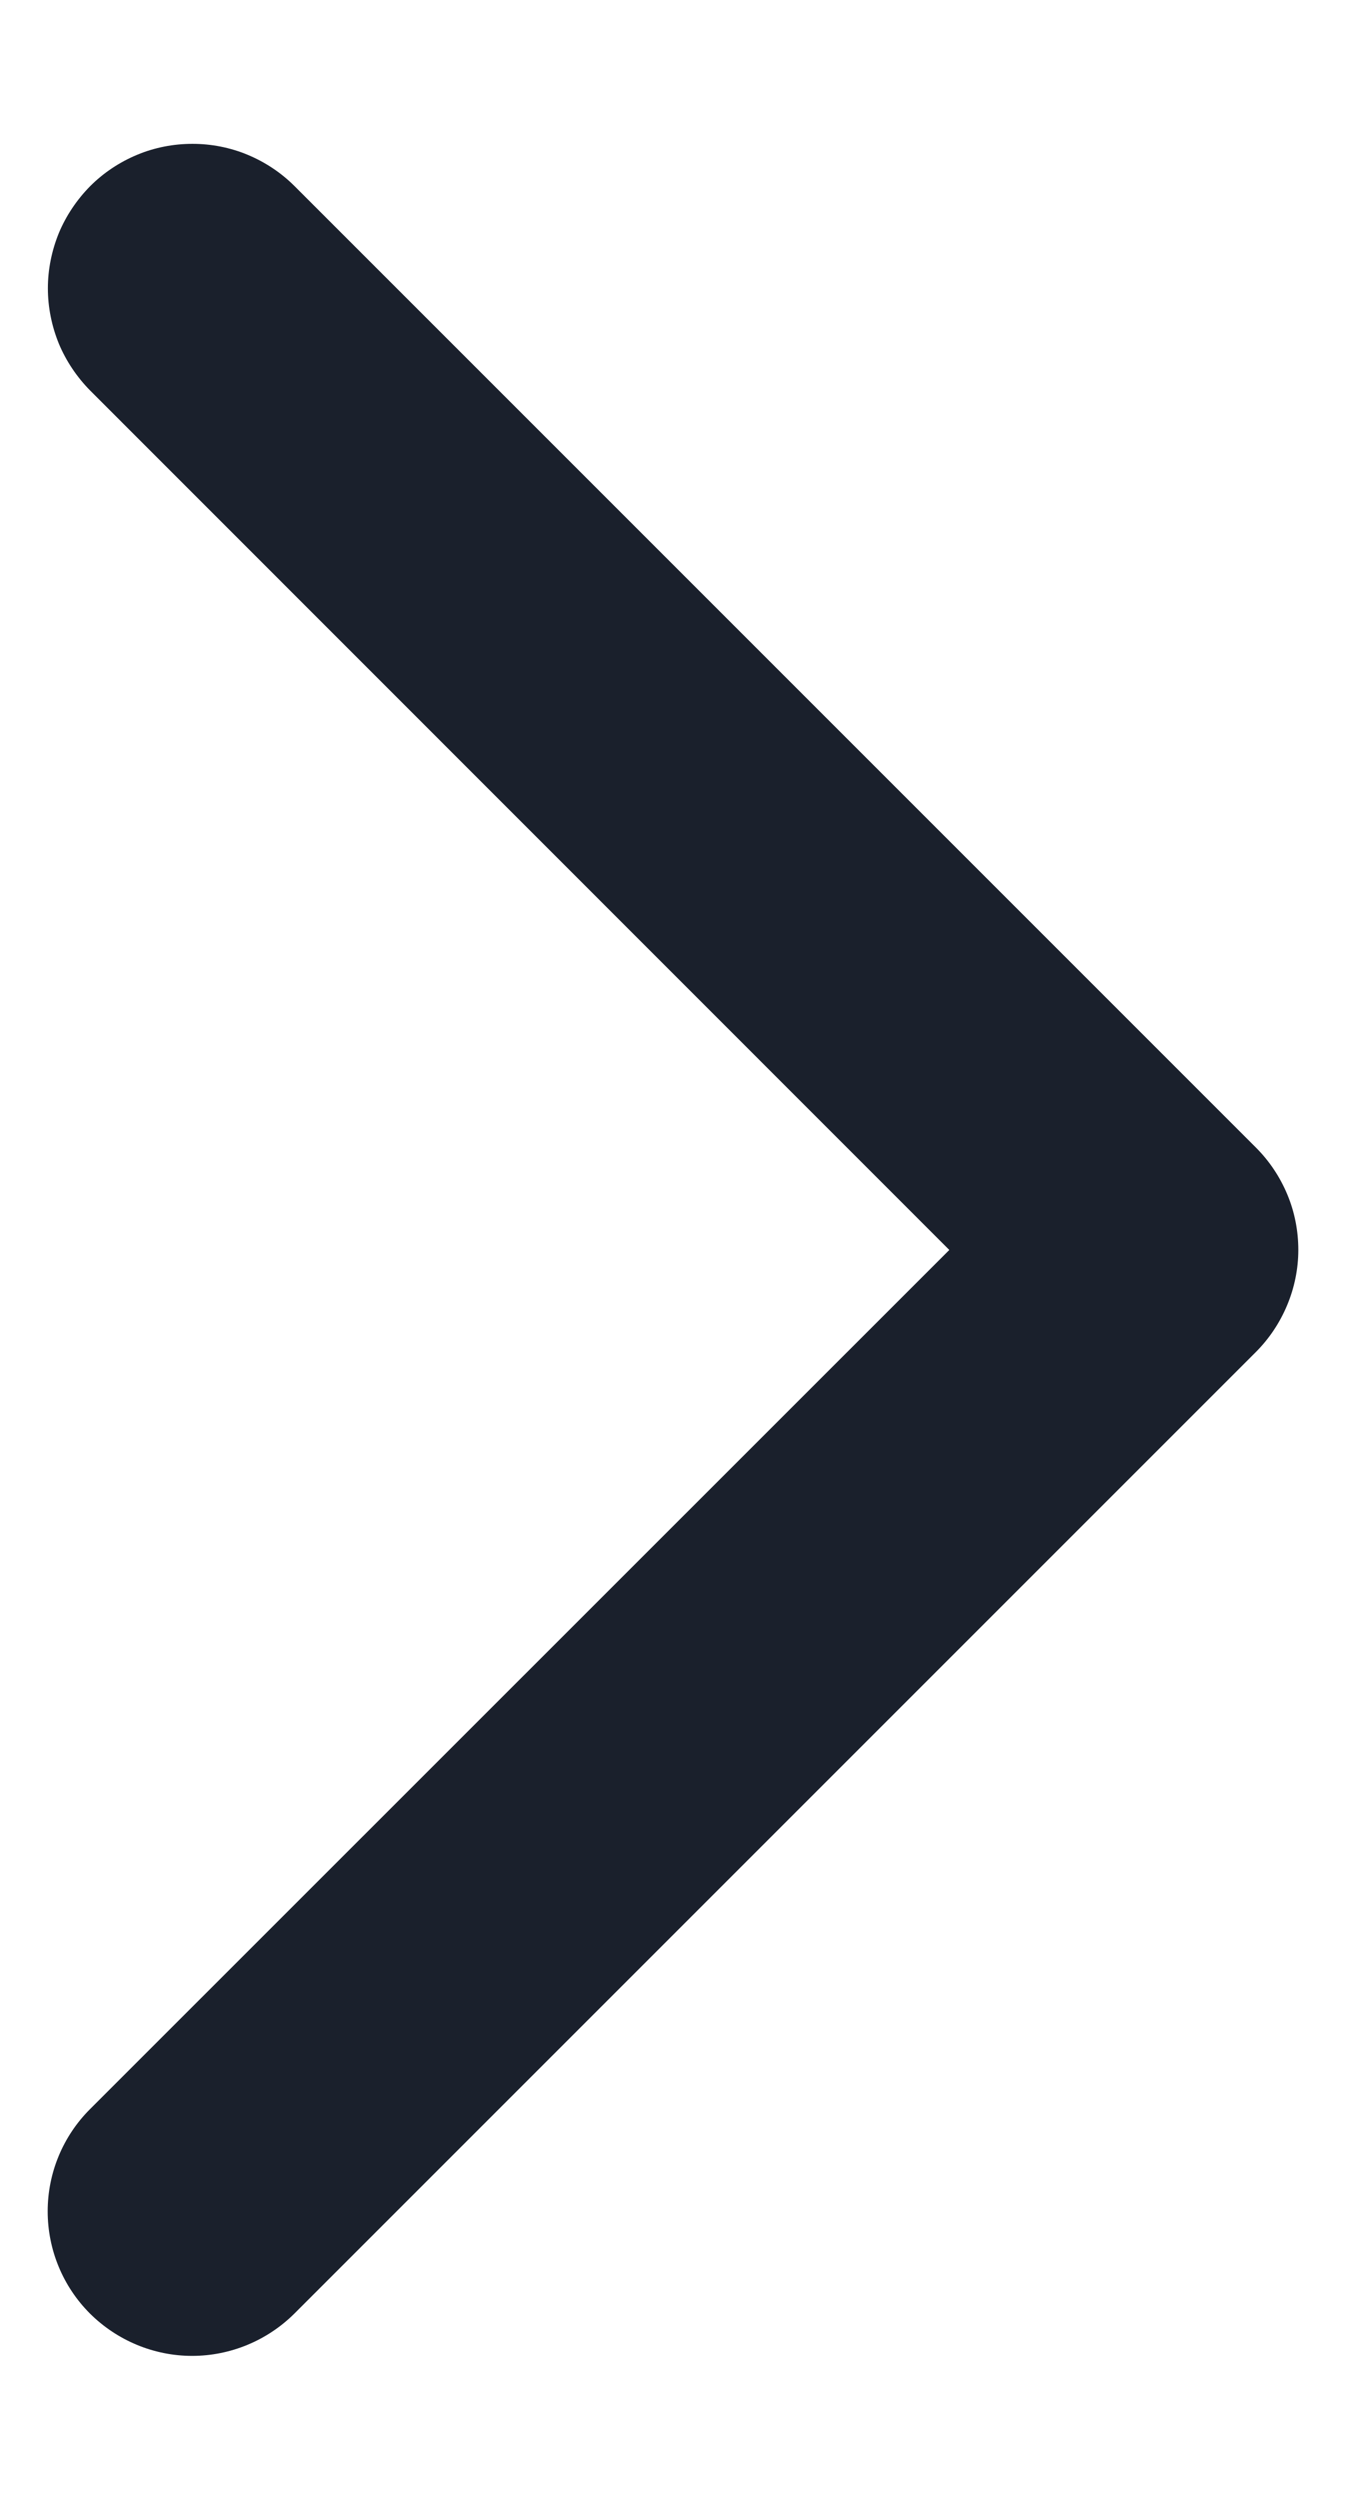 <svg width="7" height="13" viewBox="0 0 7 13" fill="none" xmlns="http://www.w3.org/2000/svg">
<path d="M6.531 7.031L1.531 12.031C1.39 12.171 1.199 12.251 0.999 12.251C0.8 12.251 0.609 12.171 0.468 12.031C0.327 11.89 0.248 11.699 0.248 11.499C0.248 11.3 0.327 11.109 0.468 10.968L4.937 6.5L0.469 2.031C0.4 1.961 0.344 1.878 0.306 1.787C0.269 1.696 0.249 1.598 0.249 1.499C0.249 1.401 0.269 1.303 0.306 1.212C0.344 1.121 0.4 1.038 0.469 0.968C0.539 0.898 0.622 0.843 0.713 0.805C0.804 0.767 0.902 0.748 1.001 0.748C1.099 0.748 1.197 0.767 1.288 0.805C1.379 0.843 1.462 0.898 1.532 0.968L6.532 5.968C6.602 6.038 6.657 6.121 6.695 6.212C6.733 6.303 6.752 6.401 6.752 6.5C6.752 6.598 6.732 6.696 6.694 6.787C6.656 6.878 6.601 6.961 6.531 7.031Z" fill="#1A202C"/>
</svg>
